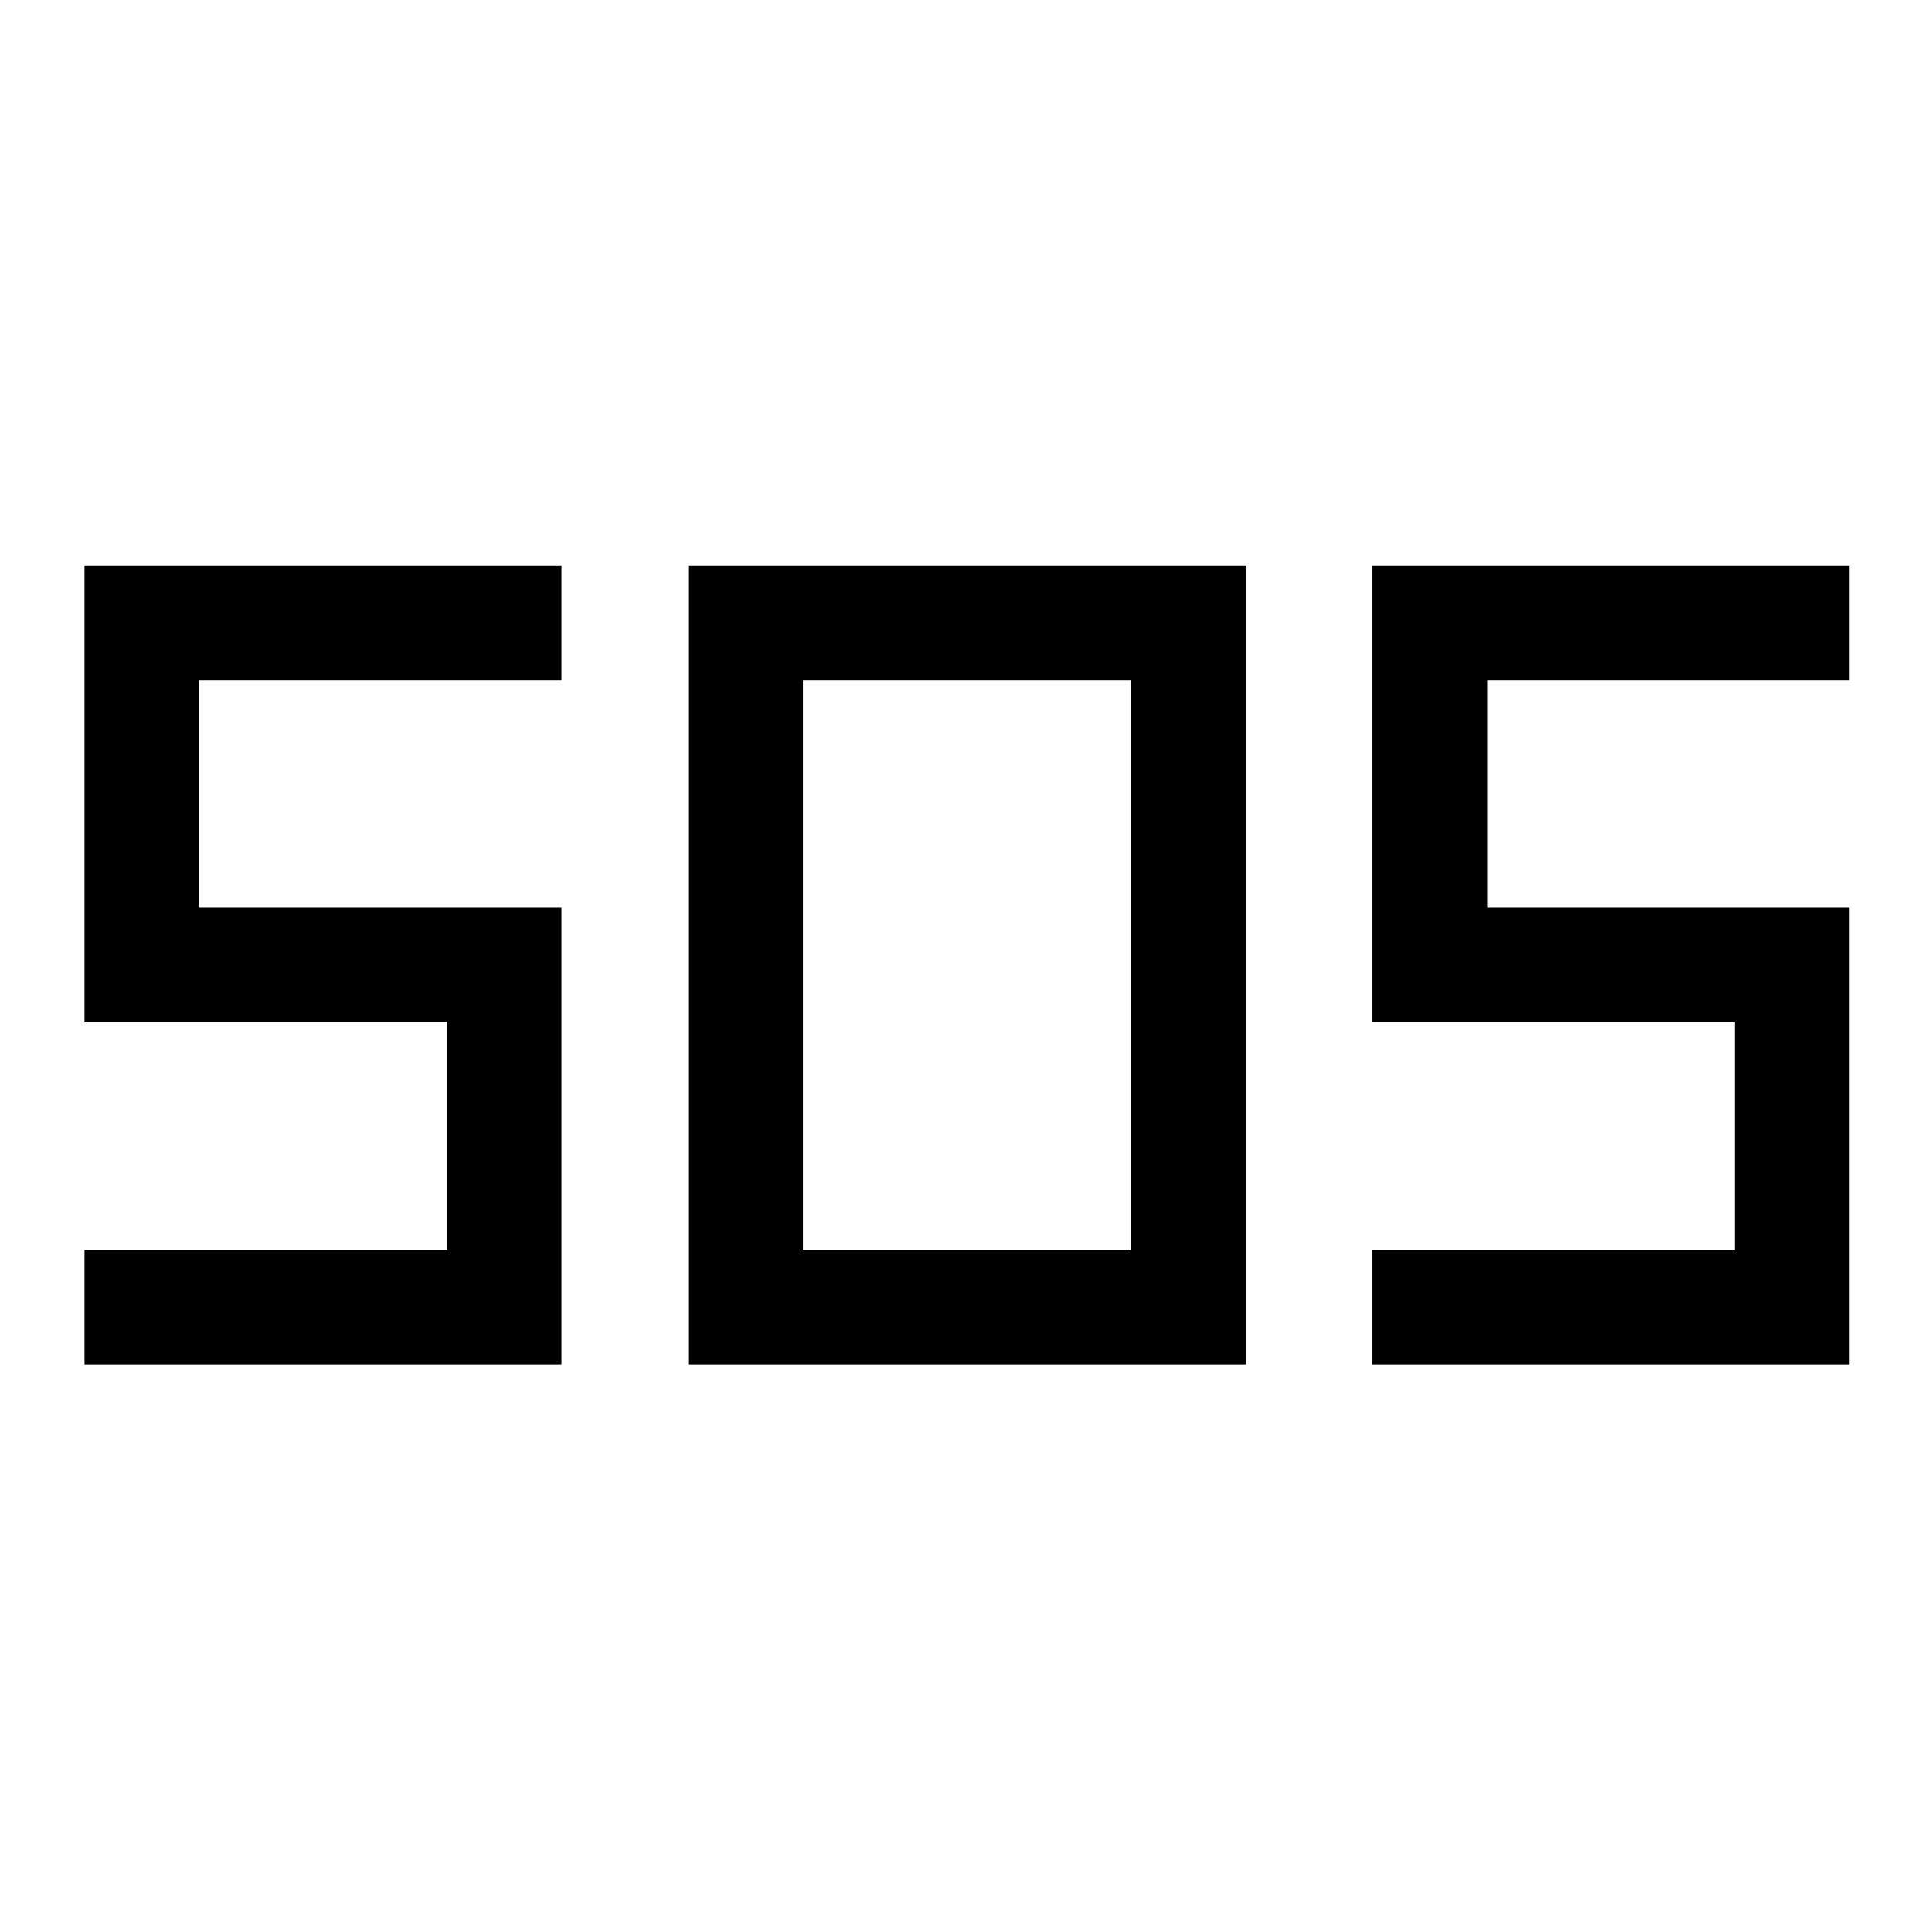 <svg xmlns="http://www.w3.org/2000/svg" height="48" width="48"><path d="M17.1 33.9V14.05H30.95V33.9ZM2.1 33.9V31.05H11.1V25.4H2.1V14.05H13.95V16.9H4.95V22.55H13.95V33.9ZM34.1 33.9V31.05H43.1V25.4H34.1V14.05H45.95V16.9H36.95V22.55H45.95V33.9ZM19.95 31.05H28.1V16.9H19.95Z"/></svg>